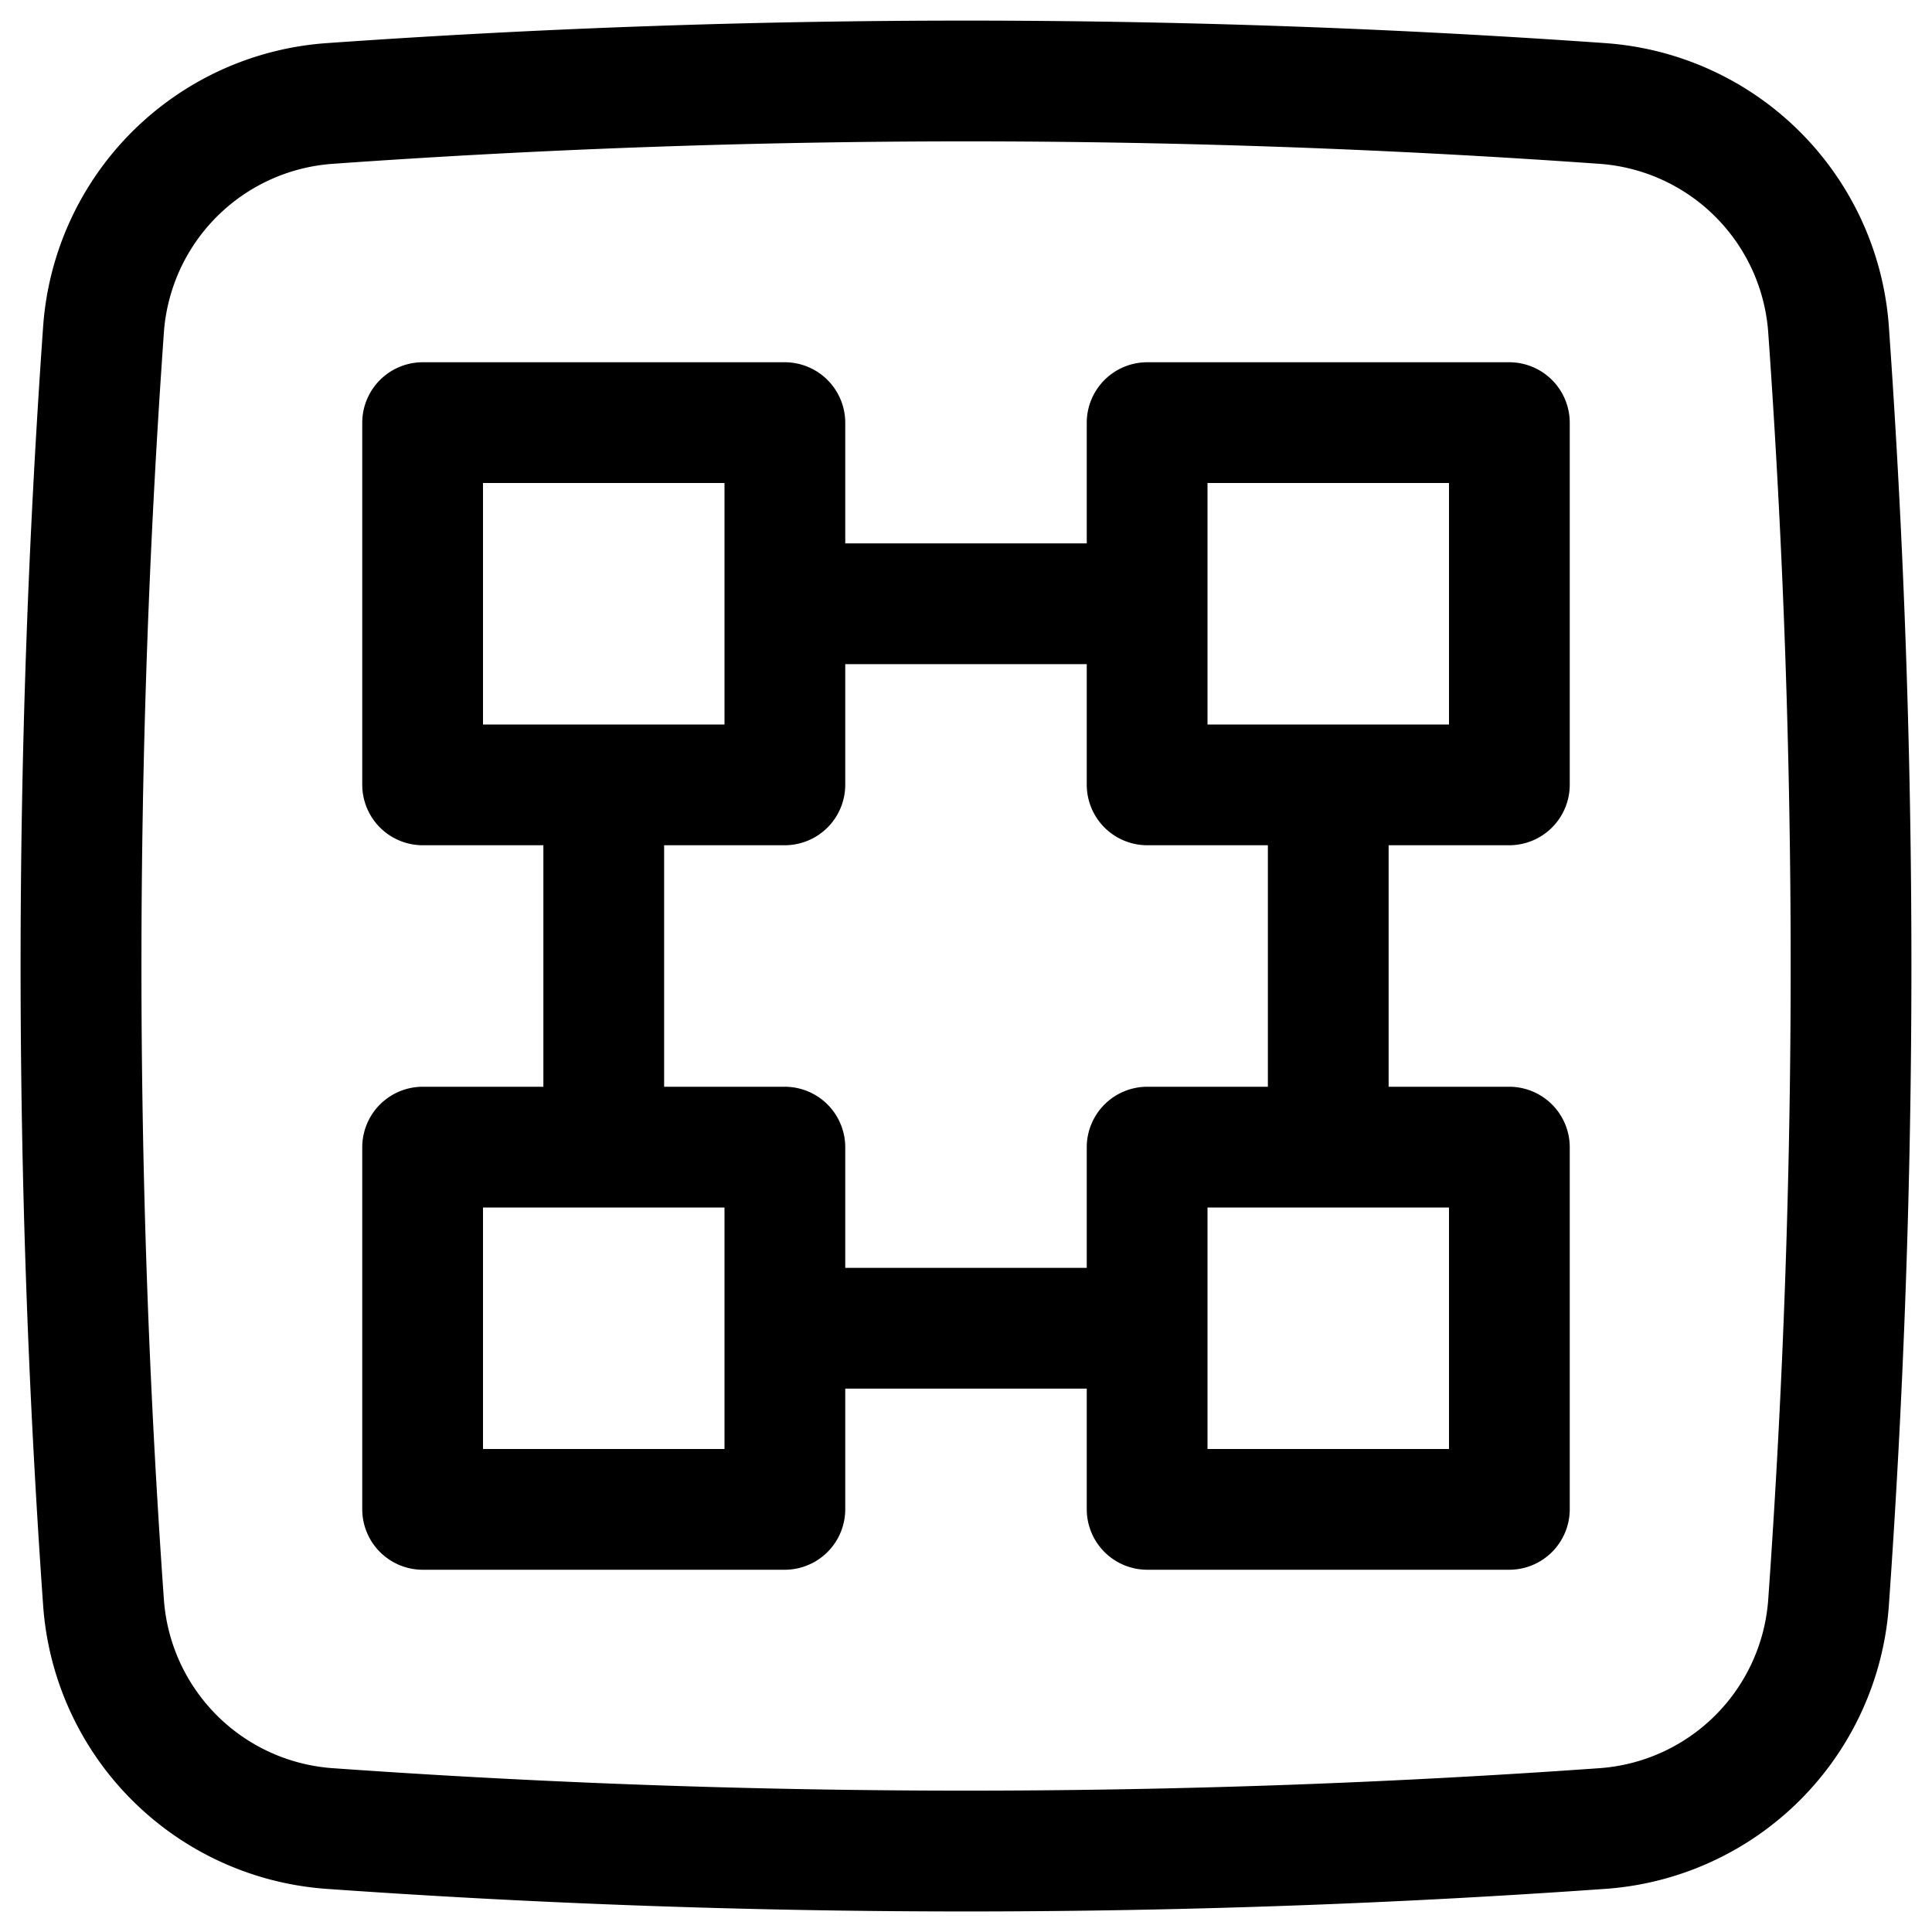 <!-- icon666.com - MILLIONS vector ICONS FREE --><svg viewBox="0 0 32 32" xmlns="http://www.w3.org/2000/svg"><g id="Layer_2" data-name="Layer 2"><path d="m31.284 5.387a5.065 5.065 0 0 0 -4.671-4.671 150.513 150.513 0 0 0 -21.226 0 5.065 5.065 0 0 0 -4.671 4.671 150.363 150.363 0 0 0 0 21.226 5.065 5.065 0 0 0 4.671 4.671 150.123 150.123 0 0 0 21.226 0 5.065 5.065 0 0 0 4.671-4.671 150.363 150.363 0 0 0 0-21.226zm-1.995 21.084a3.017 3.017 0 0 1 -2.817 2.817 148.126 148.126 0 0 1 -20.942 0 3.017 3.017 0 0 1 -2.817-2.817 148.275 148.275 0 0 1 0-20.942 3.017 3.017 0 0 1 2.817-2.817 148.141 148.141 0 0 1 20.942 0 3.017 3.017 0 0 1 2.817 2.817 148.275 148.275 0 0 1 0 20.942z"></path></g><g id="Layer_1" data-name="Layer 1"><path d="m25 14a1.003 1.003 0 0 0 1-1v-6a1.003 1.003 0 0 0 -1-1h-6a1.003 1.003 0 0 0 -1 1v2h-4v-2a1.003 1.003 0 0 0 -1-1h-6a1.003 1.003 0 0 0 -1 1v6a1.003 1.003 0 0 0 1 1h2v4h-2a1.003 1.003 0 0 0 -1 1v6a1.003 1.003 0 0 0 1 1h6a1.003 1.003 0 0 0 1-1v-2h4v2a1.003 1.003 0 0 0 1 1h6a1.003 1.003 0 0 0 1-1v-6a1.003 1.003 0 0 0 -1-1h-2v-4zm-17-2v-4h4v4zm4 12h-4v-4h4zm6-5v2h-4v-2a1.003 1.003 0 0 0 -1-1h-2v-4h2a1.003 1.003 0 0 0 1-1v-2h4v2a1.003 1.003 0 0 0 1 1h2v4h-2a1.003 1.003 0 0 0 -1 1zm6 1v4h-4v-4zm-4-8v-4h4v4z"></path></g></svg>